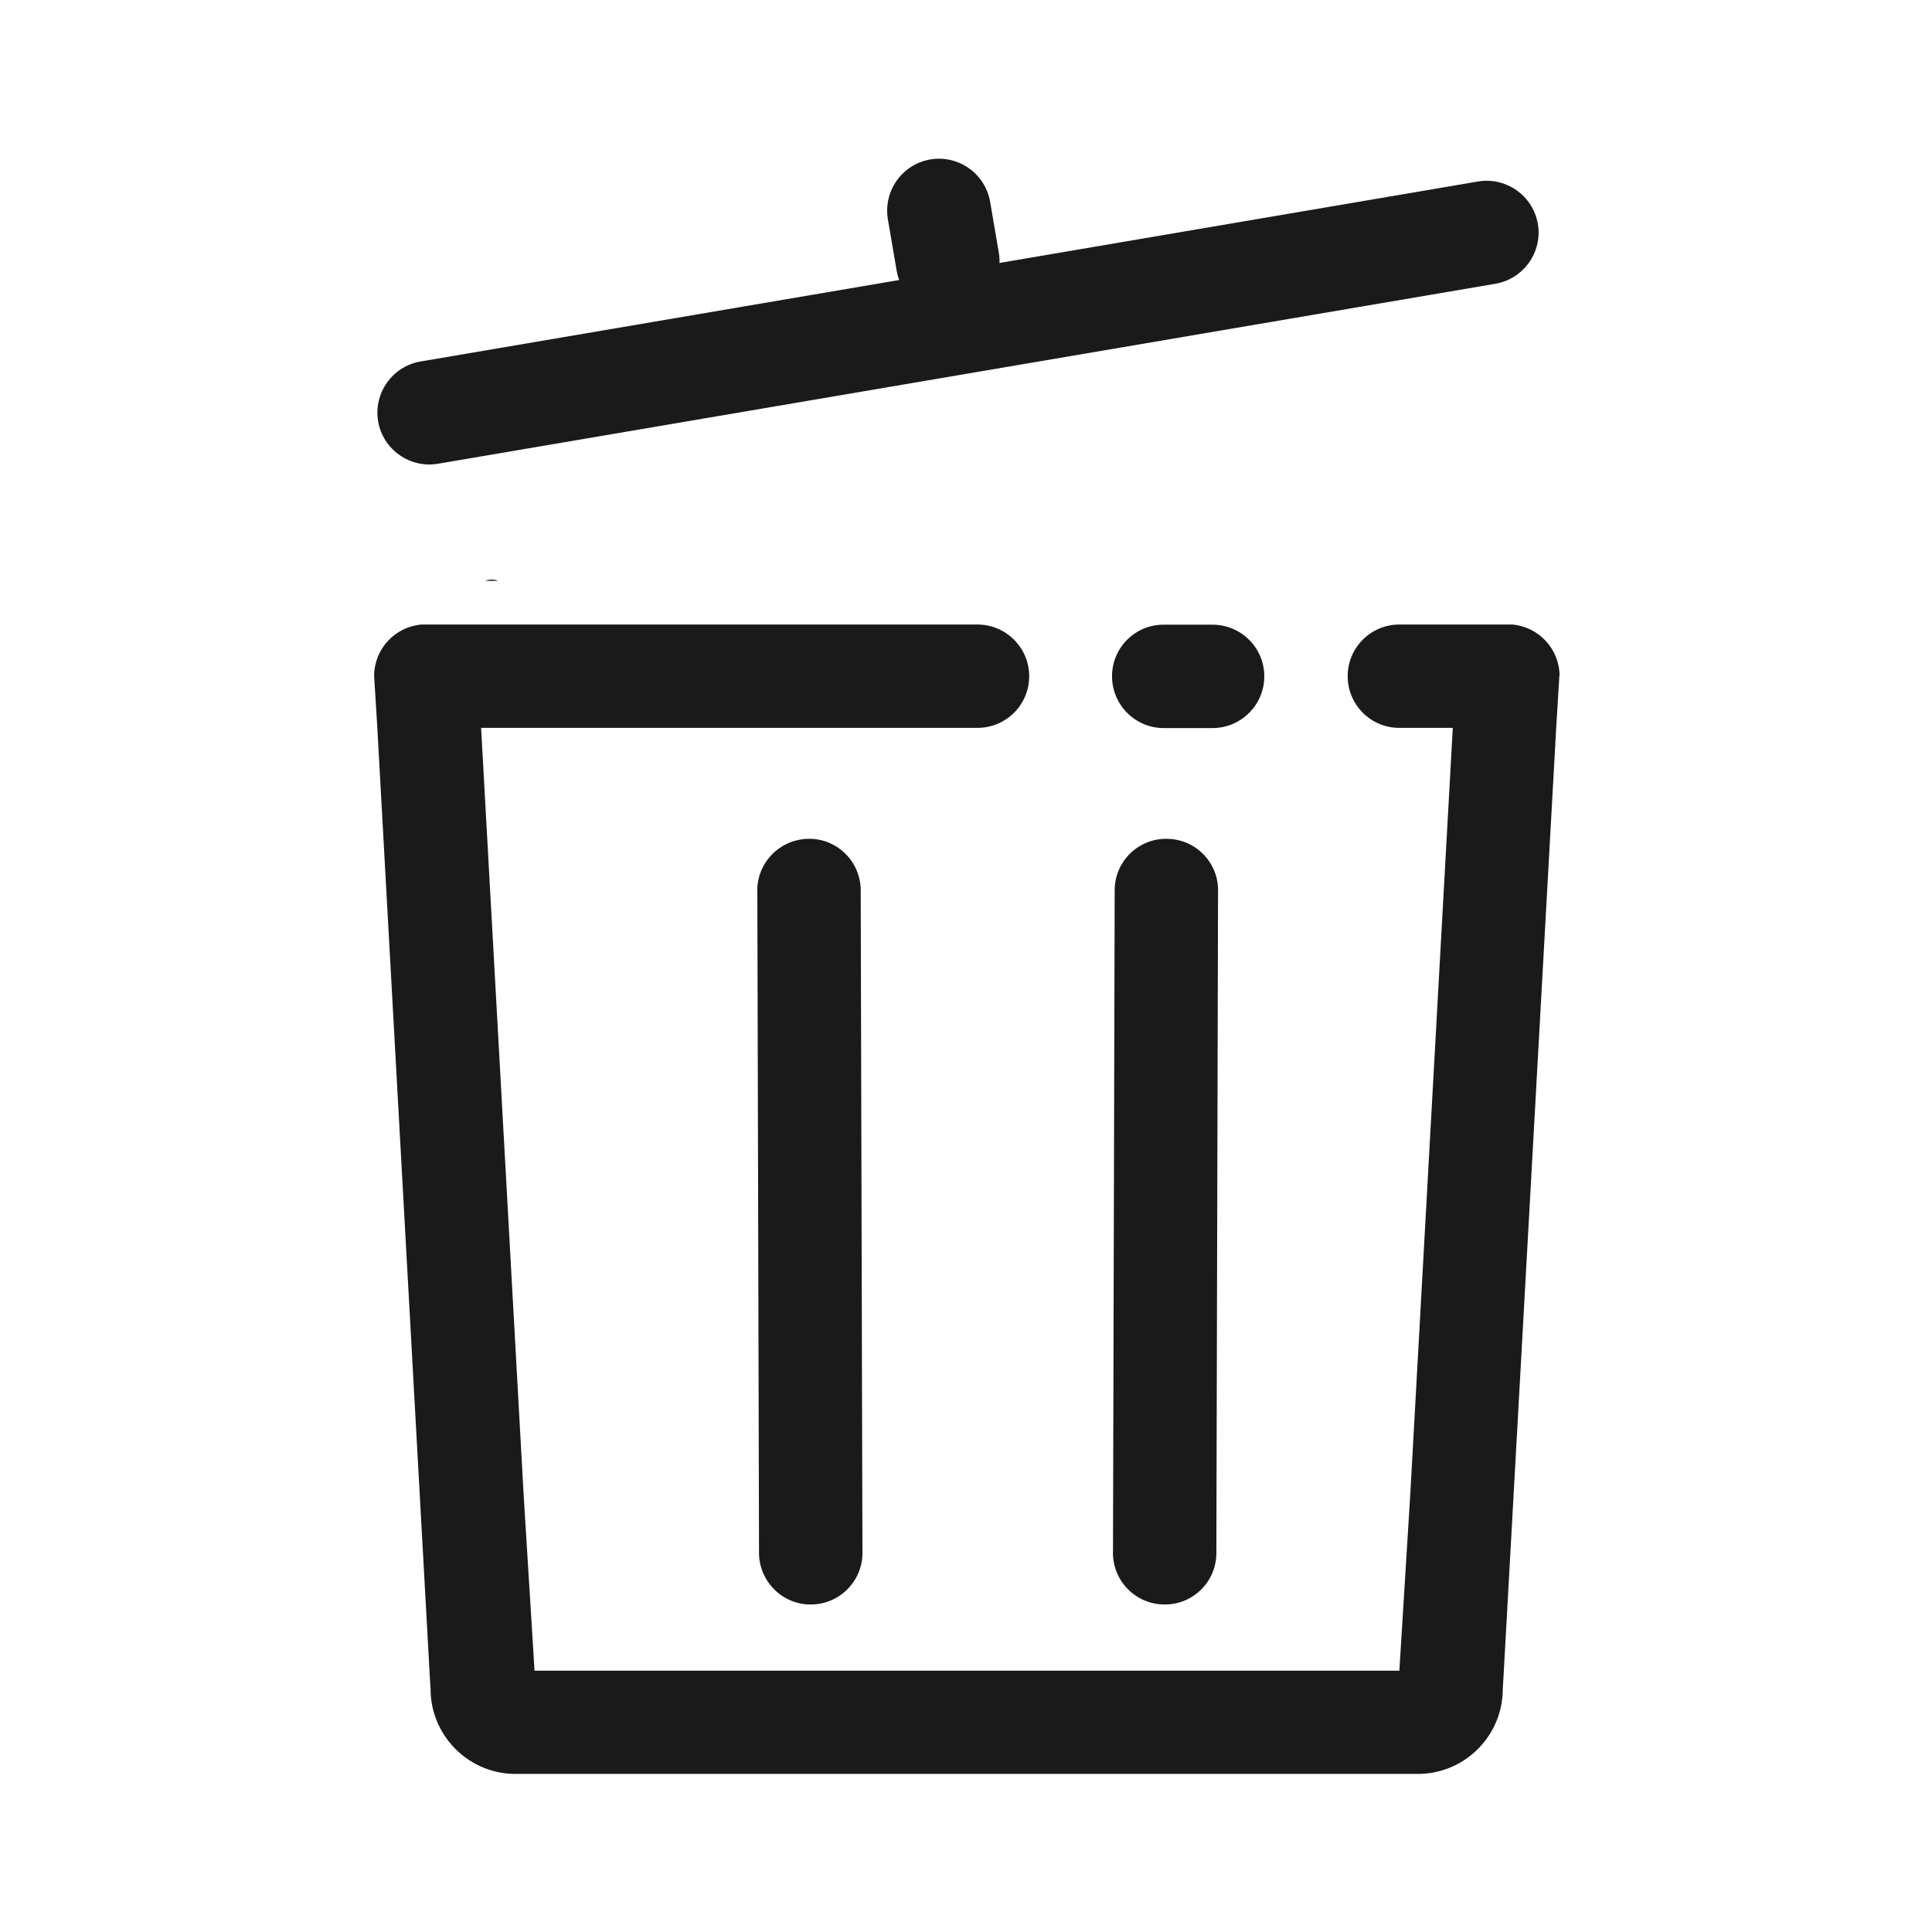 <?xml version="1.0" encoding="UTF-8"?>
<svg width="48px" height="48px" viewBox="0 0 48 48" version="1.1" xmlns="http://www.w3.org/2000/svg" xmlns:xlink="http://www.w3.org/1999/xlink">
    <title>icon_delete</title>
    <defs>
        <filter id="filter-1">
            <feColorMatrix in="SourceGraphic" type="matrix" values="0 0 0 0 0.929 0 0 0 0 0.149 0 0 0 0 0.282 0 0 0 1 0"></feColorMatrix>
        </filter>
    </defs>
    <g id="进货单" stroke="none" stroke-width="1" fill="none" fill-rule="evenodd">
        <g id="进货单--编辑状态" transform="translate(-654, -613)">
            <g id="-mockplus-" transform="translate(24, 152)">
                <g id="-mockplus-" transform="translate(0, 435)">
                    <g id="模块🚁/进货单/组件/sku选择/默认" transform="translate(24, 0)">
                        <g id="-mockplus-" transform="translate(606, 26)">
                            <g id="icon/delete" transform="translate(0, -0)">
                                <rect id="矩形" x="0" y="0" width="48" height="48"></rect>
                                <g filter="url(#filter-1)" id="删除">
                                    <g>
                                        <rect id="矩形" fill="#000000" fill-rule="nonzero" opacity="0" x="0" y="0" width="48" height="48"></rect>
                                        <path d="M12.366,14.431 L12.066,14.431 C12.116,14.401 12.166,14.401 12.216,14.401 C12.266,14.401 12.316,14.401 12.366,14.431 L12.366,14.431 Z" id="路径" fill="#1A1A1A" fill-rule="nonzero"></path>
                                        <path d="M27.628,16.8 C27.628,17.512 28.205,18.089 28.913,18.089 L30.122,18.089 C30.834,18.089 31.411,17.512 31.411,16.805 C31.411,16.092 30.834,15.52 30.122,15.52 L28.913,15.52 C28.205,15.516 27.628,16.092 27.628,16.8 L27.628,16.8 Z M28.889,39.862 C29.602,39.891 30.197,39.333 30.22,38.625 L30.262,22.172 C30.291,21.459 29.733,20.864 29.025,20.841 C28.312,20.812 27.717,21.37 27.694,22.078 L27.652,38.531 C27.623,39.239 28.181,39.839 28.889,39.862 Z M21.427,38.531 L21.384,22.078 C21.356,21.366 20.761,20.812 20.053,20.841 C19.345,20.869 18.788,21.464 18.816,22.172 L18.858,38.625 C18.886,39.333 19.481,39.891 20.189,39.862 C20.897,39.839 21.455,39.239 21.427,38.531 Z" id="形状" fill="#1A1A1A" fill-rule="nonzero"></path>
                                        <path d="M38.742,16.795 L38.663,18.089 L37.355,41.639 L37.336,41.962 C37.336,43.111 36.417,44.044 35.278,44.072 L12.755,44.072 C11.616,44.044 10.697,43.106 10.697,41.962 L10.678,41.644 L9.375,18.089 L9.295,16.795 L9.295,16.781 C9.305,16.116 9.816,15.572 10.472,15.516 L24.281,15.516 C24.994,15.516 25.57,16.092 25.57,16.8 C25.57,17.512 24.994,18.084 24.281,18.084 L11.953,18.084 L13.008,37.106 L13.238,40.823 L13.261,41.194 L13.28,41.508 L34.767,41.508 L34.786,41.194 L34.809,40.823 L35.039,37.106 L36.094,18.084 L34.767,18.084 C34.055,18.084 33.483,17.508 33.483,16.8 C33.483,16.087 34.059,15.516 34.767,15.516 L37.57,15.516 C38.227,15.572 38.742,16.12 38.747,16.786 C38.742,16.791 38.742,16.791 38.742,16.795 Z M22.275,6.713 L22.059,5.447 C21.942,4.748 22.411,4.083 23.114,3.961 C23.812,3.844 24.478,4.312 24.6,5.016 L24.816,6.281 C24.933,6.98 24.464,7.645 23.761,7.767 C23.058,7.884 22.392,7.416 22.275,6.713 Z" id="形状" fill="#1A1A1A" fill-rule="nonzero"></path>
                                        <path d="M37.153,7.05 L10.88,11.522 C10.181,11.639 9.516,11.17 9.394,10.467 C9.277,9.769 9.745,9.103 10.448,8.981 L36.722,4.509 C37.42,4.392 38.086,4.861 38.208,5.564 C38.325,6.263 37.856,6.928 37.153,7.05 Z" id="路径" fill="#1A1A1A" fill-rule="nonzero"></path>
                                    </g>
                                </g>
                            </g>
                        </g>
                    </g>
                </g>
            </g>
        </g>
    </g>
</svg>